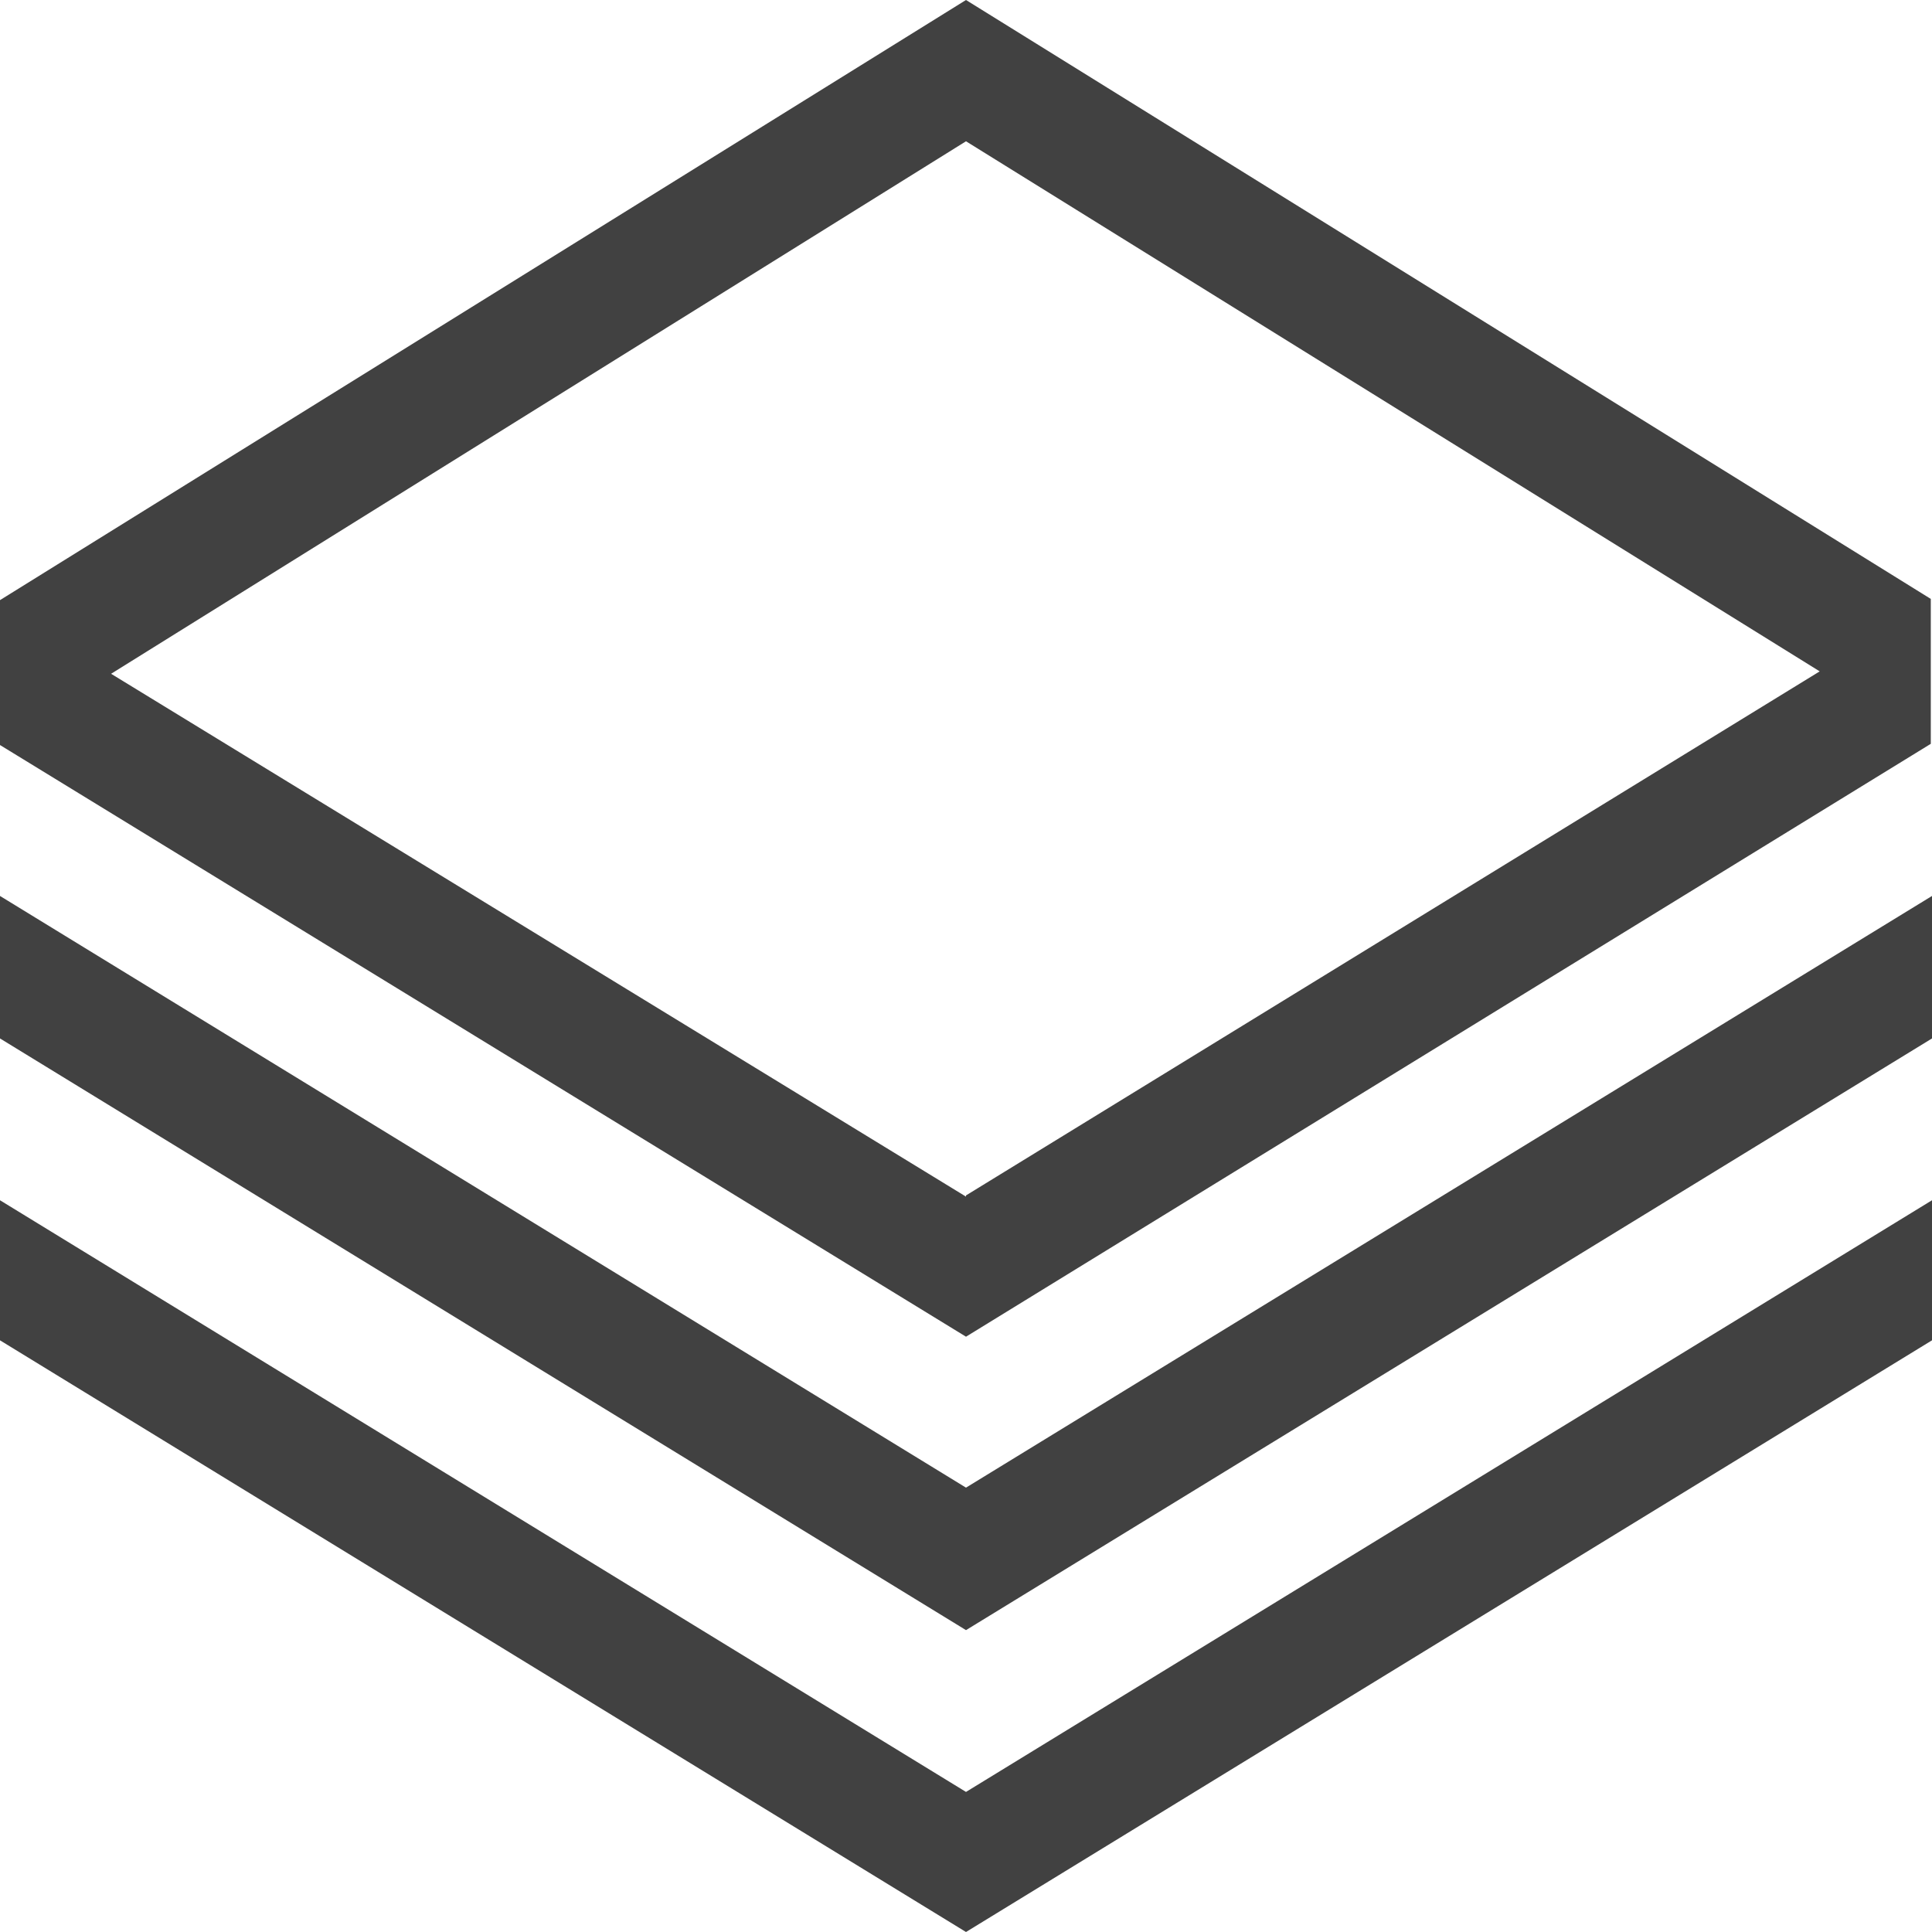 <svg xmlns="http://www.w3.org/2000/svg" viewBox="0 0 16 16"><path fill="#414141" d="m8 16-8-4.9V9.94l8 4.9 8-4.9v1.16L8 16zm0-2.5L0 8.6V7.42l8 4.9 8-4.9V8.6l-8 4.9zm0-2.43-8-4.9v-1.2L8 0l7.99 4.96v1.2L8 11.07zM8 9.9l7.07-4.34L8 1.17.92 5.58 8 9.91z"/></svg>